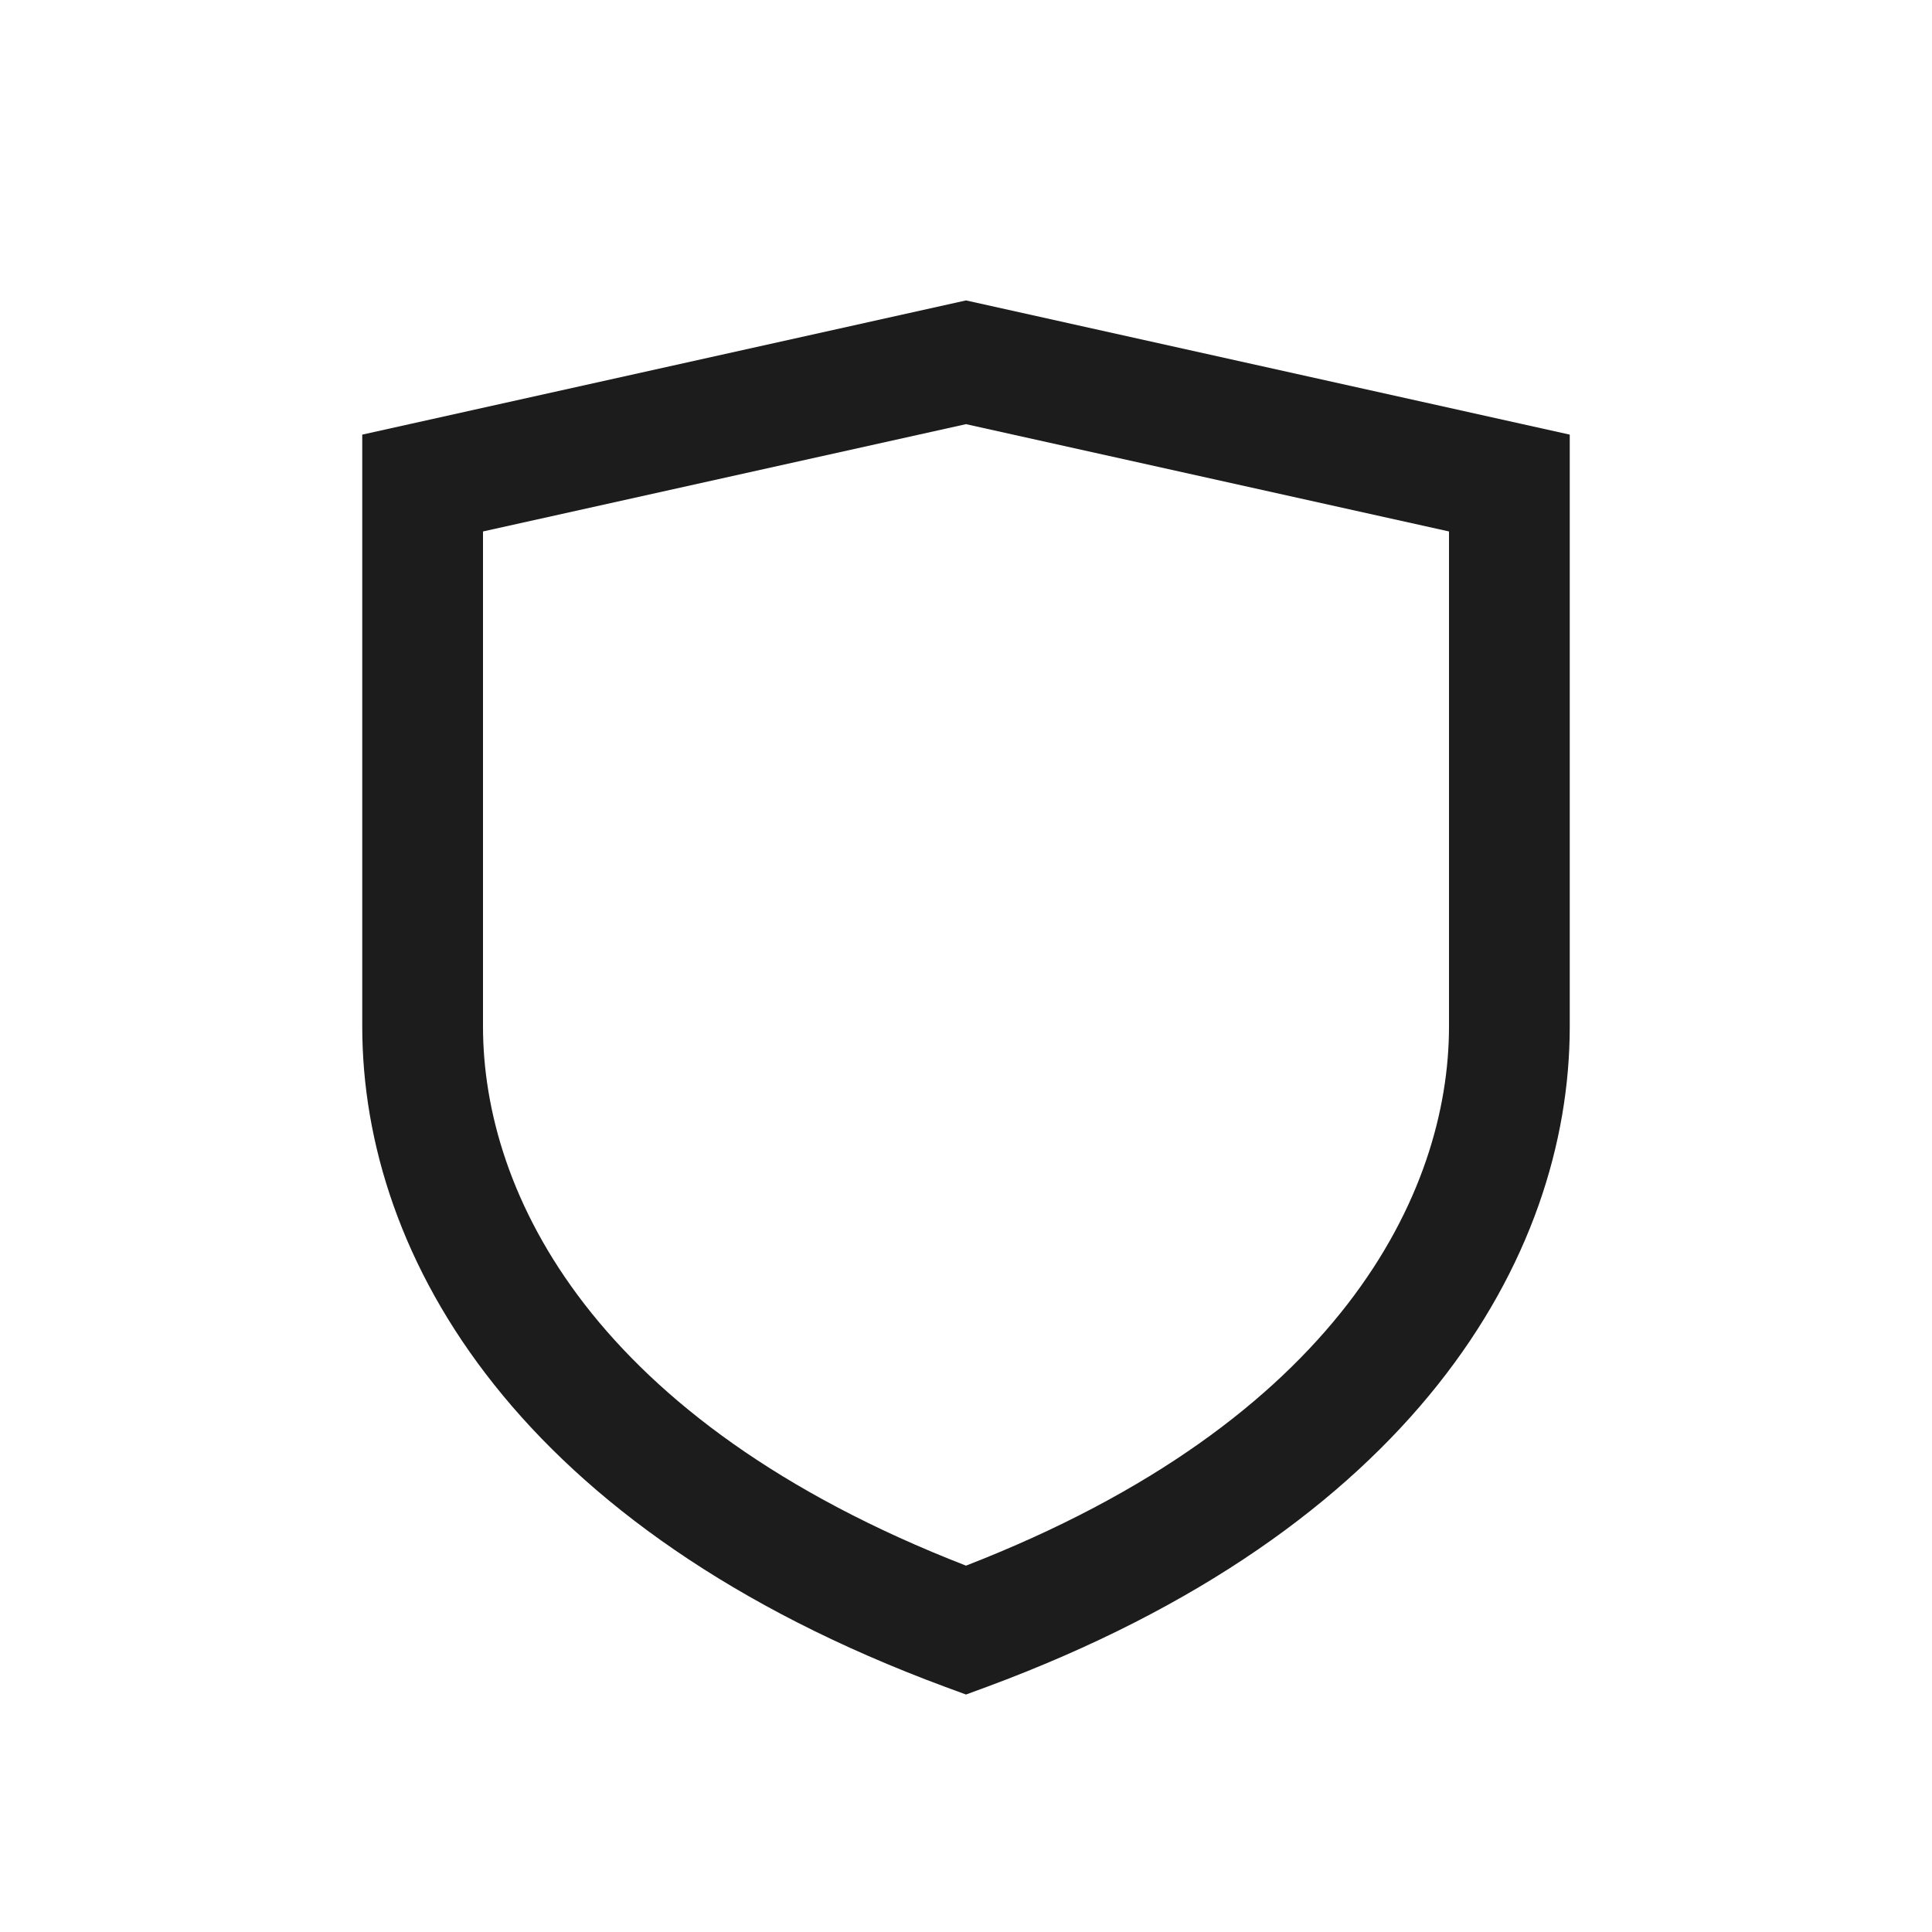 <svg width="24" height="24" viewBox="0 0 24 24" fill="none" xmlns="http://www.w3.org/2000/svg">
<path fill-rule="evenodd" clip-rule="evenodd" d="M12 3.732L19.5 5.399V12.751C19.5 15.638 17.542 18.998 12.261 20.954L12 21.05L11.739 20.954C6.458 18.998 4.5 15.638 4.5 12.751V5.399L12 3.732ZM6 6.602V12.751C6 14.825 7.366 17.649 12 19.449C16.634 17.649 18 14.825 18 12.751V6.602L12 5.269L6 6.602Z" fill="#1C1C1C"/>
</svg>
